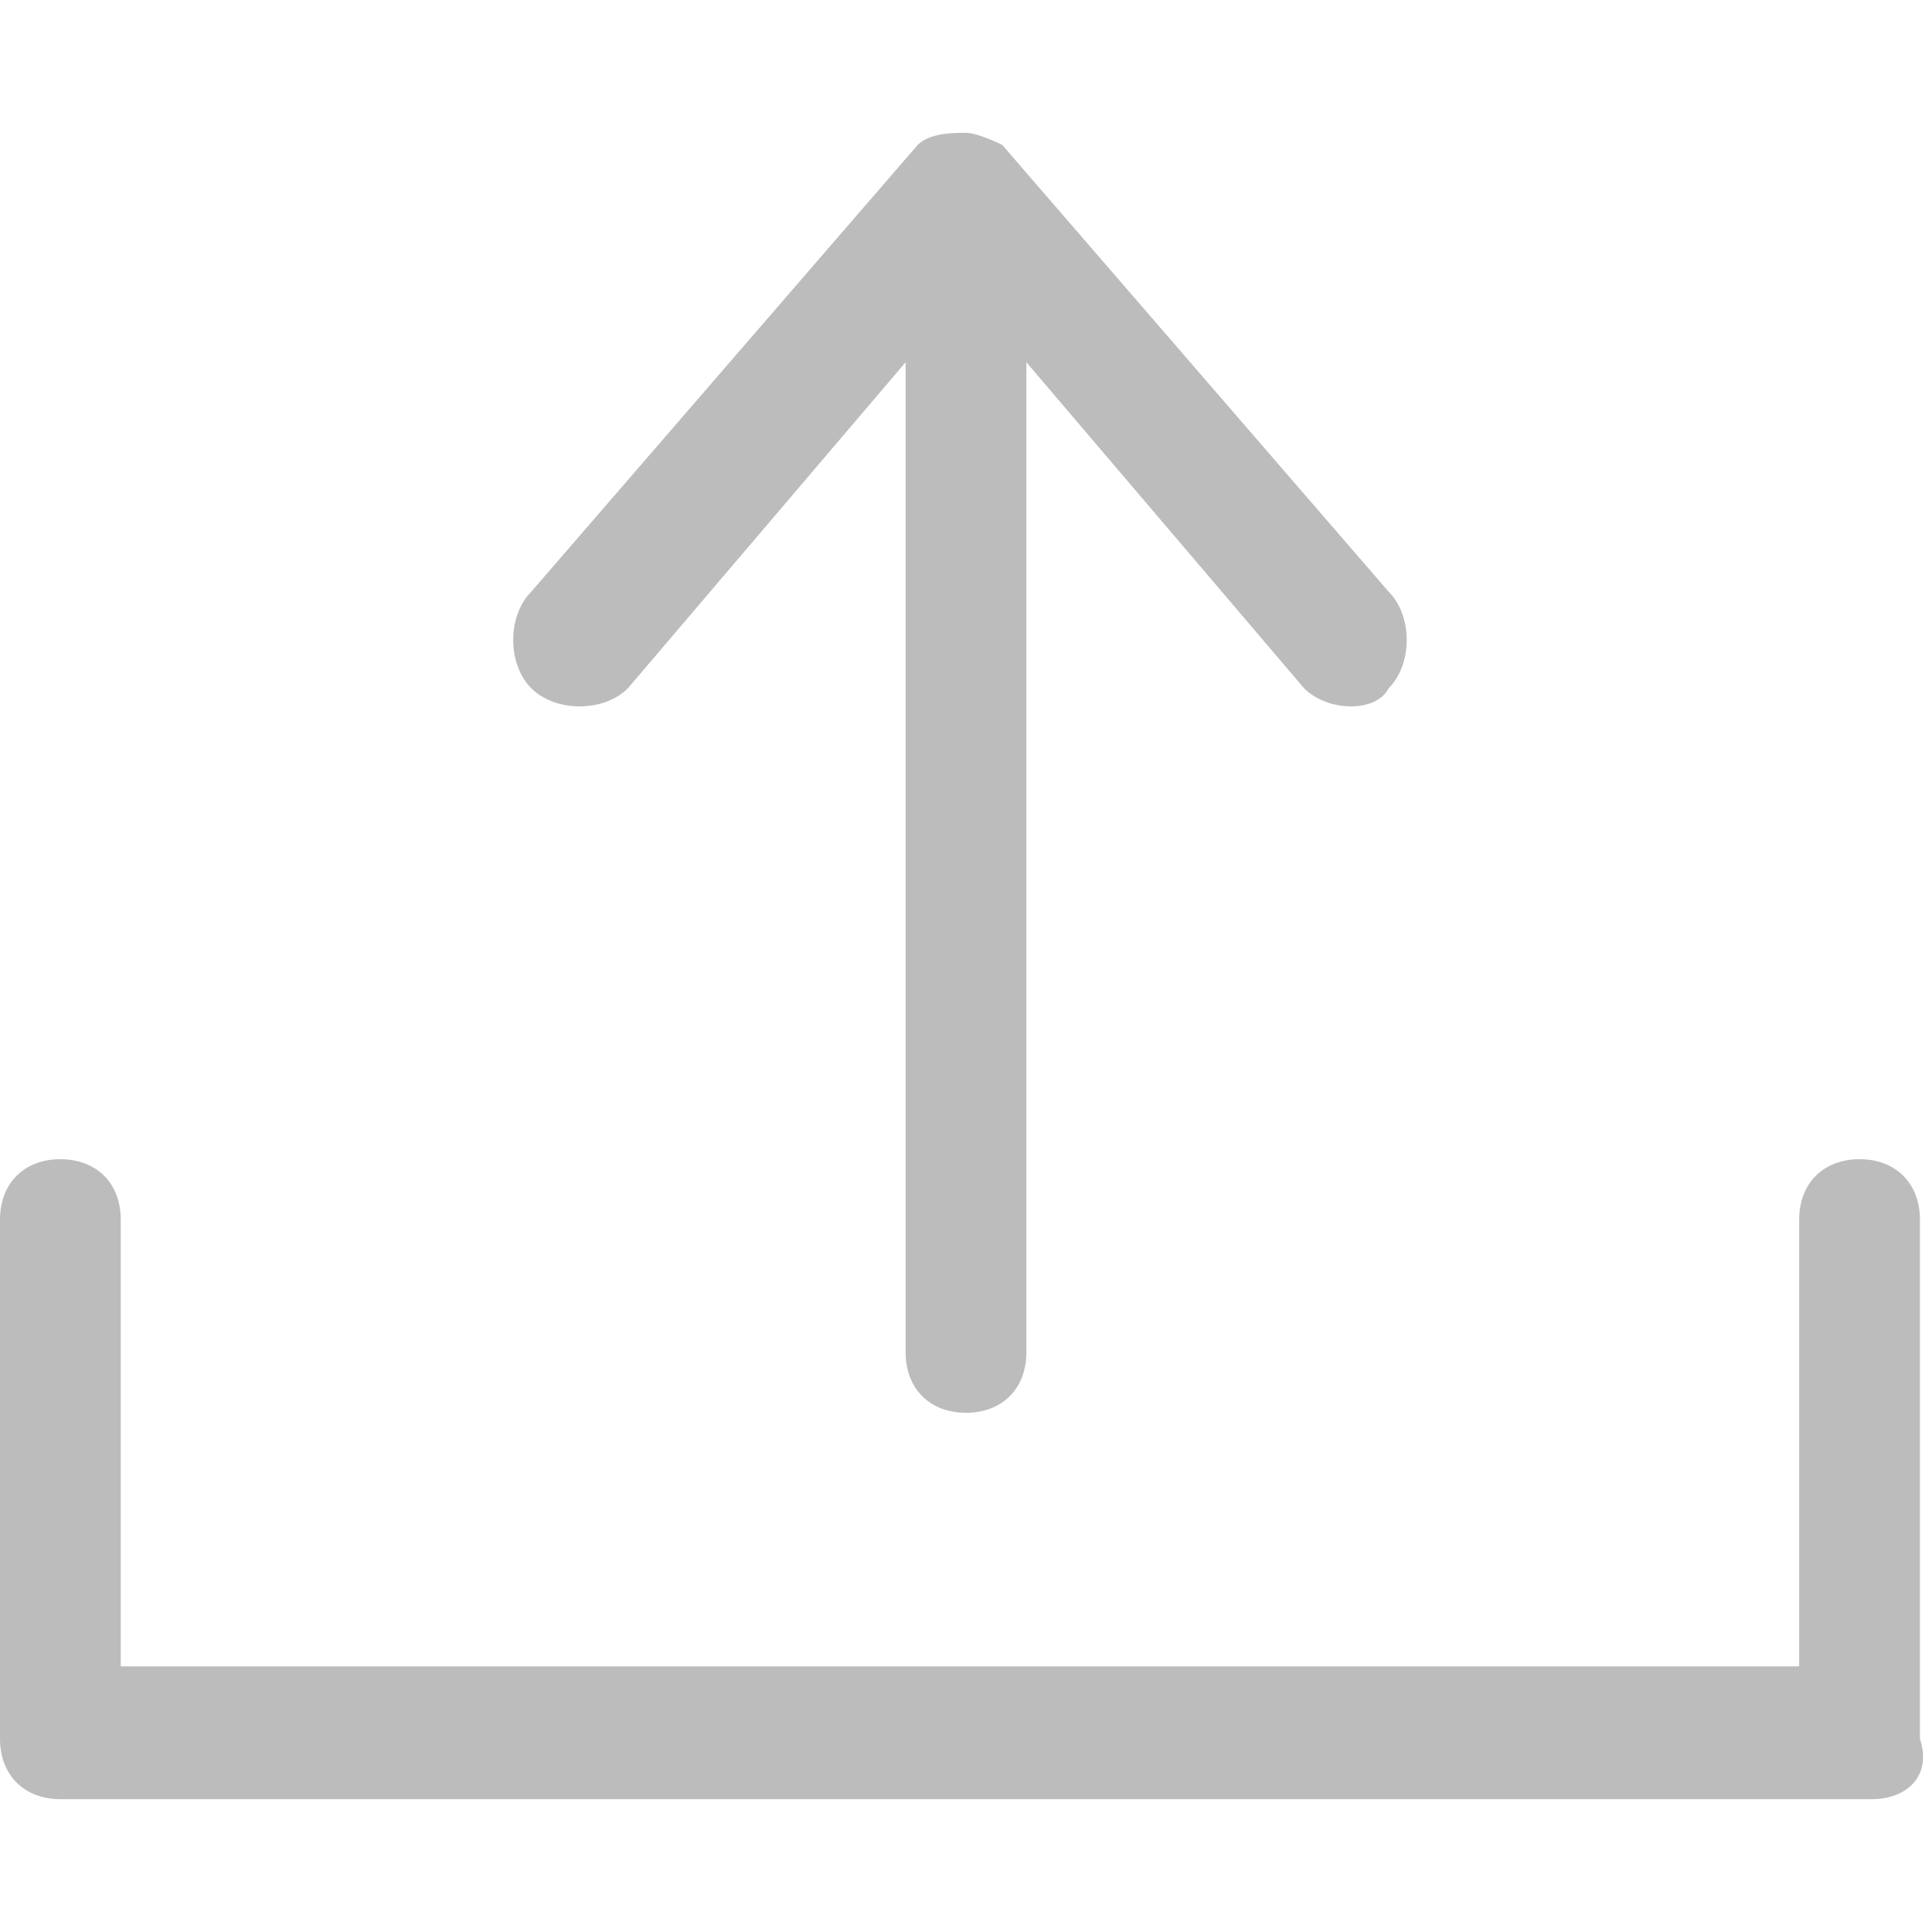 <?xml version="1.0" standalone="no"?><!DOCTYPE svg PUBLIC "-//W3C//DTD SVG 1.1//EN" "http://www.w3.org/Graphics/SVG/1.1/DTD/svg11.dtd"><svg class="icon" viewBox="0 0 1024 1024" version="1.1" xmlns="http://www.w3.org/2000/svg"><path d="M992 953.6H32c-19.2 0-32-12.8-32-32v-275.2c0-19.2 12.8-32 32-32s32 12.8 32 32v236.8h889.6v-236.8c0-19.2 12.8-32 32-32s32 12.8 32 32v275.2c6.4 19.2-6.4 32-25.6 32z m-300.8-588.8L544 192v524.8c0 19.2-12.8 32-32 32s-32-12.8-32-32V192L332.8 364.8c-12.8 12.8-38.4 12.8-51.2 0-12.8-12.8-12.8-38.4 0-51.2l204.8-236.8c6.4-6.4 19.2-6.4 25.6-6.4 6.4 0 19.2 6.4 19.2 6.4l204.8 236.8c12.8 12.8 12.8 38.4 0 51.2-6.4 12.8-32 12.8-44.8 0z" fill='#bcbcbc'/></svg>
